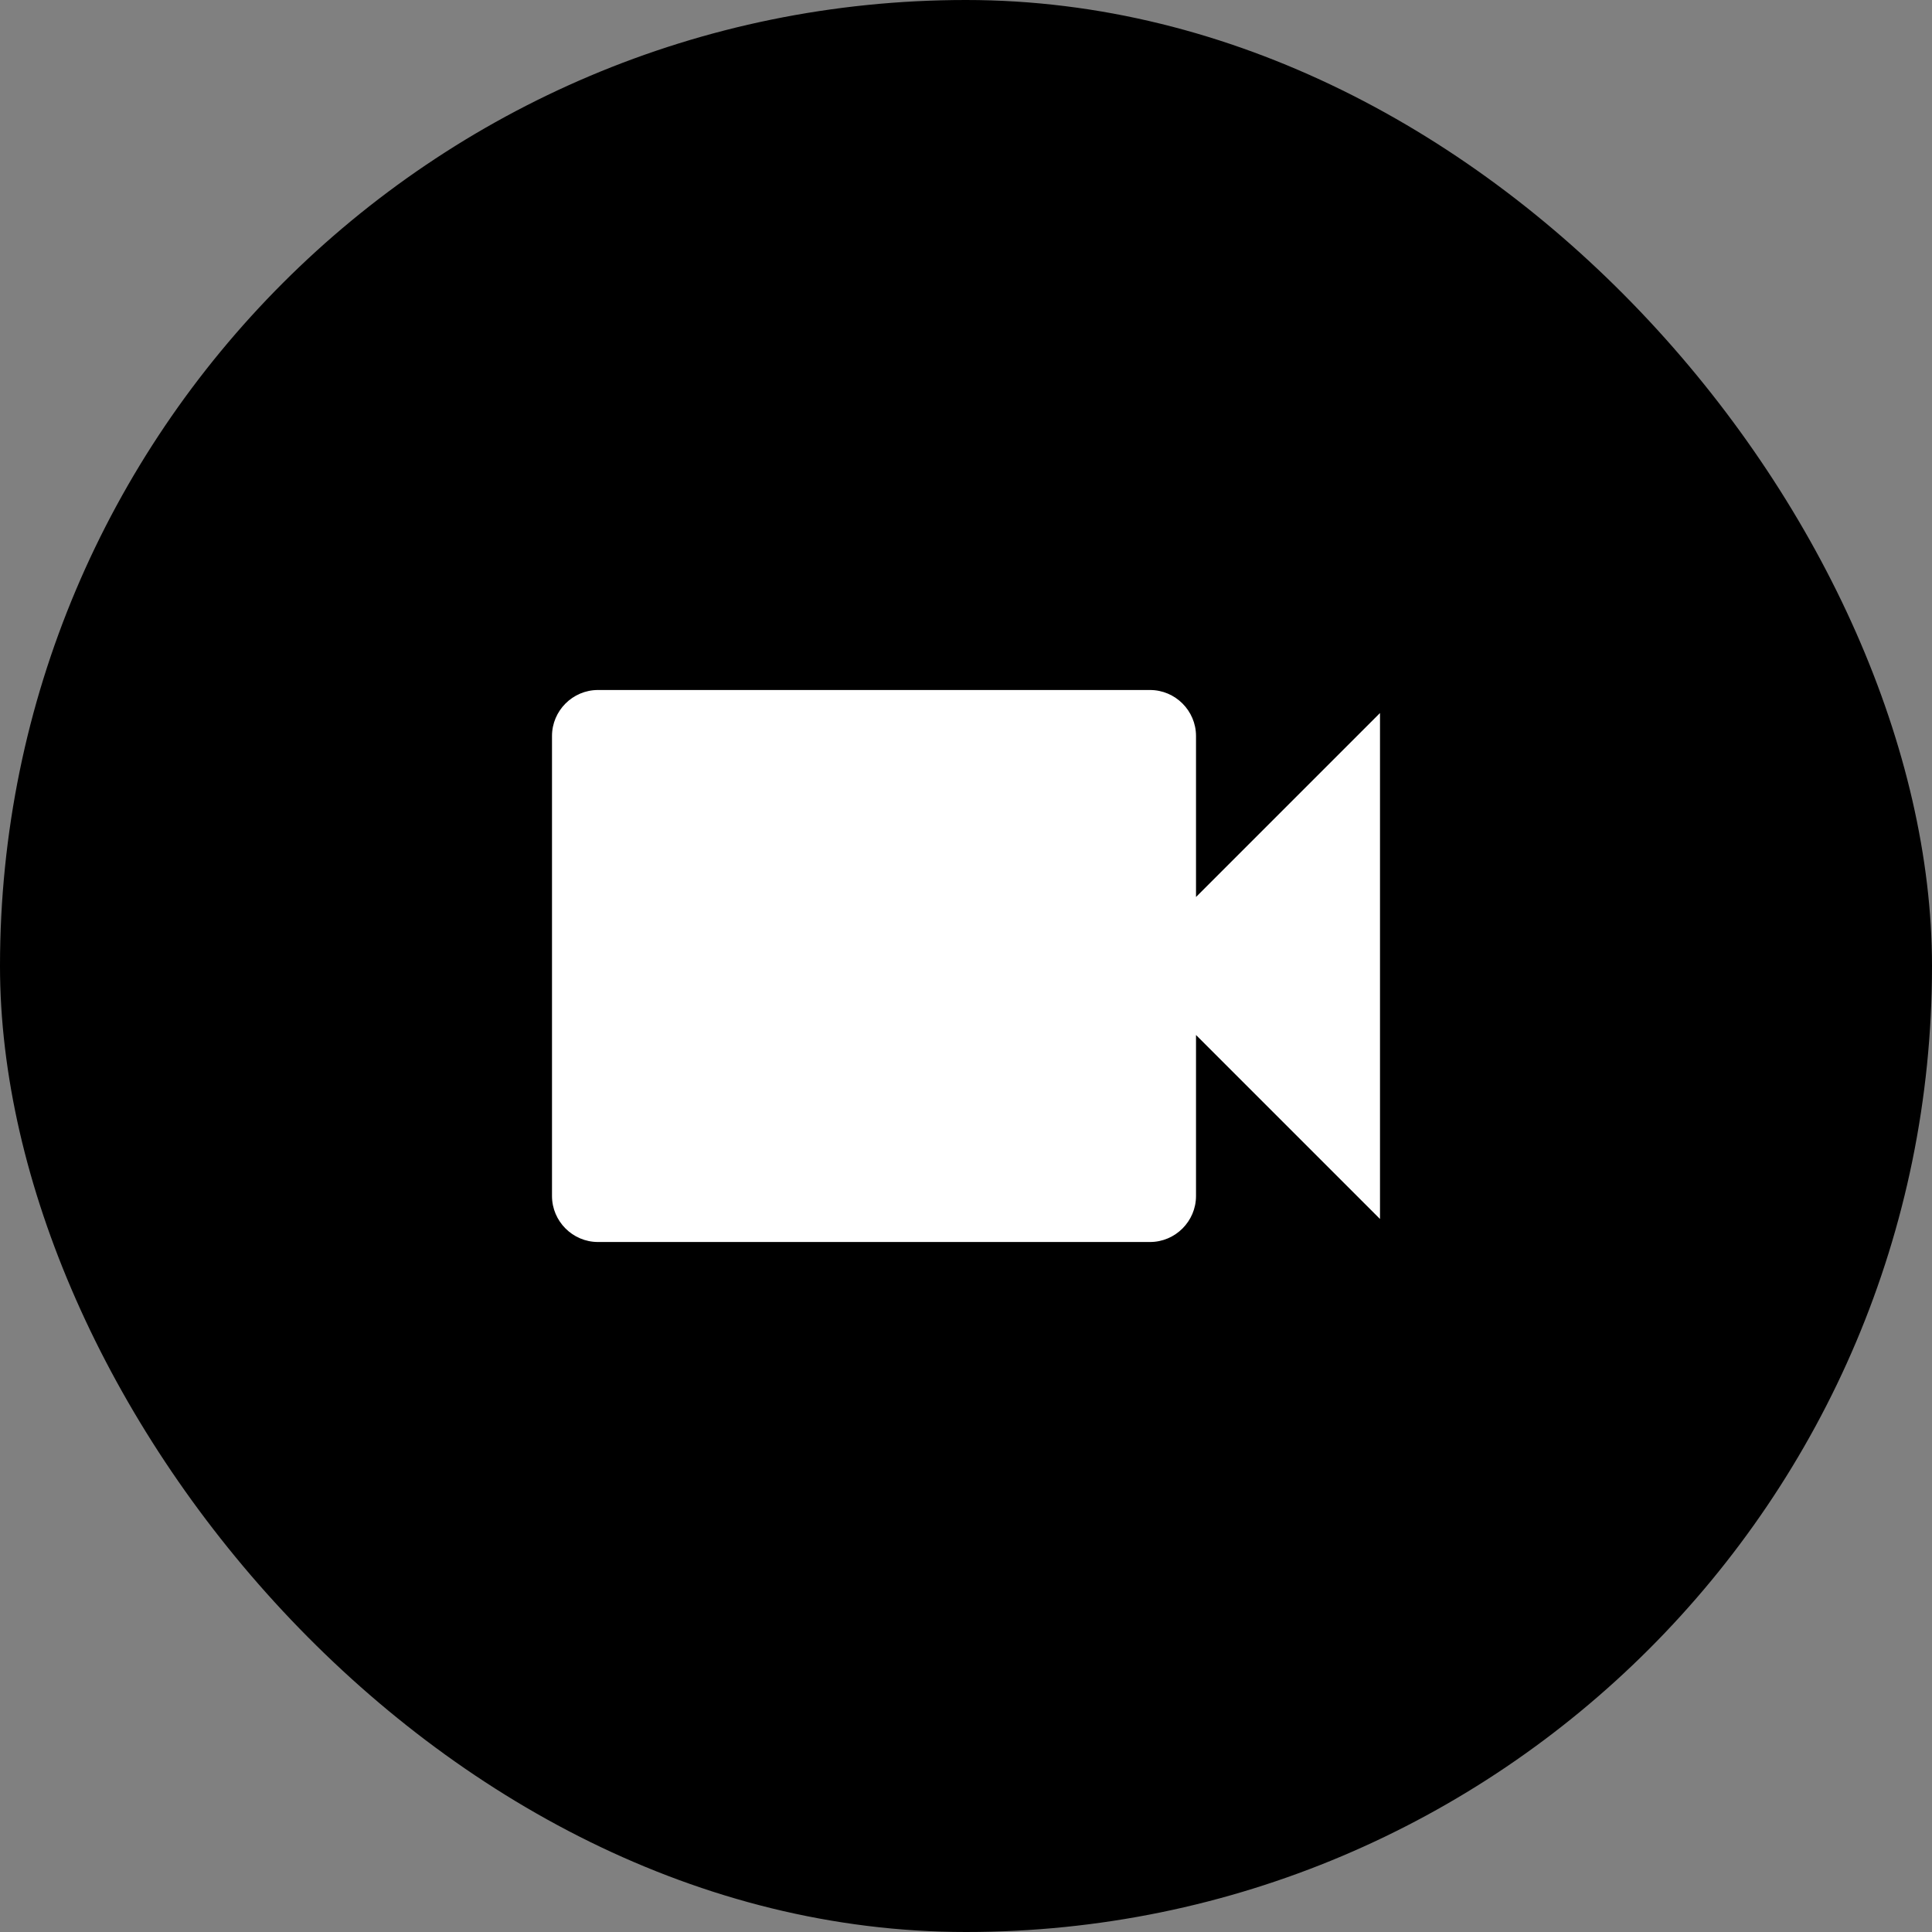 <svg width="56" height="56" viewBox="0 0 56 56" fill="none" xmlns="http://www.w3.org/2000/svg">
<rect x="0" y="0" width="56" height="56" fill="#808080" stroke="none"/>
<rect width="56" height="56" rx="28" fill="black"/>
<path d="M34.667 26V21.333C34.667 20.6 34.067 20 33.333 20H17.333C16.6 20 16 20.6 16 21.333V34.667C16 35.4 16.6 36 17.333 36H33.333C34.067 36 34.667 35.4 34.667 34.667V30L40 35.333V20.667L34.667 26Z" fill="white"/>
</svg>

